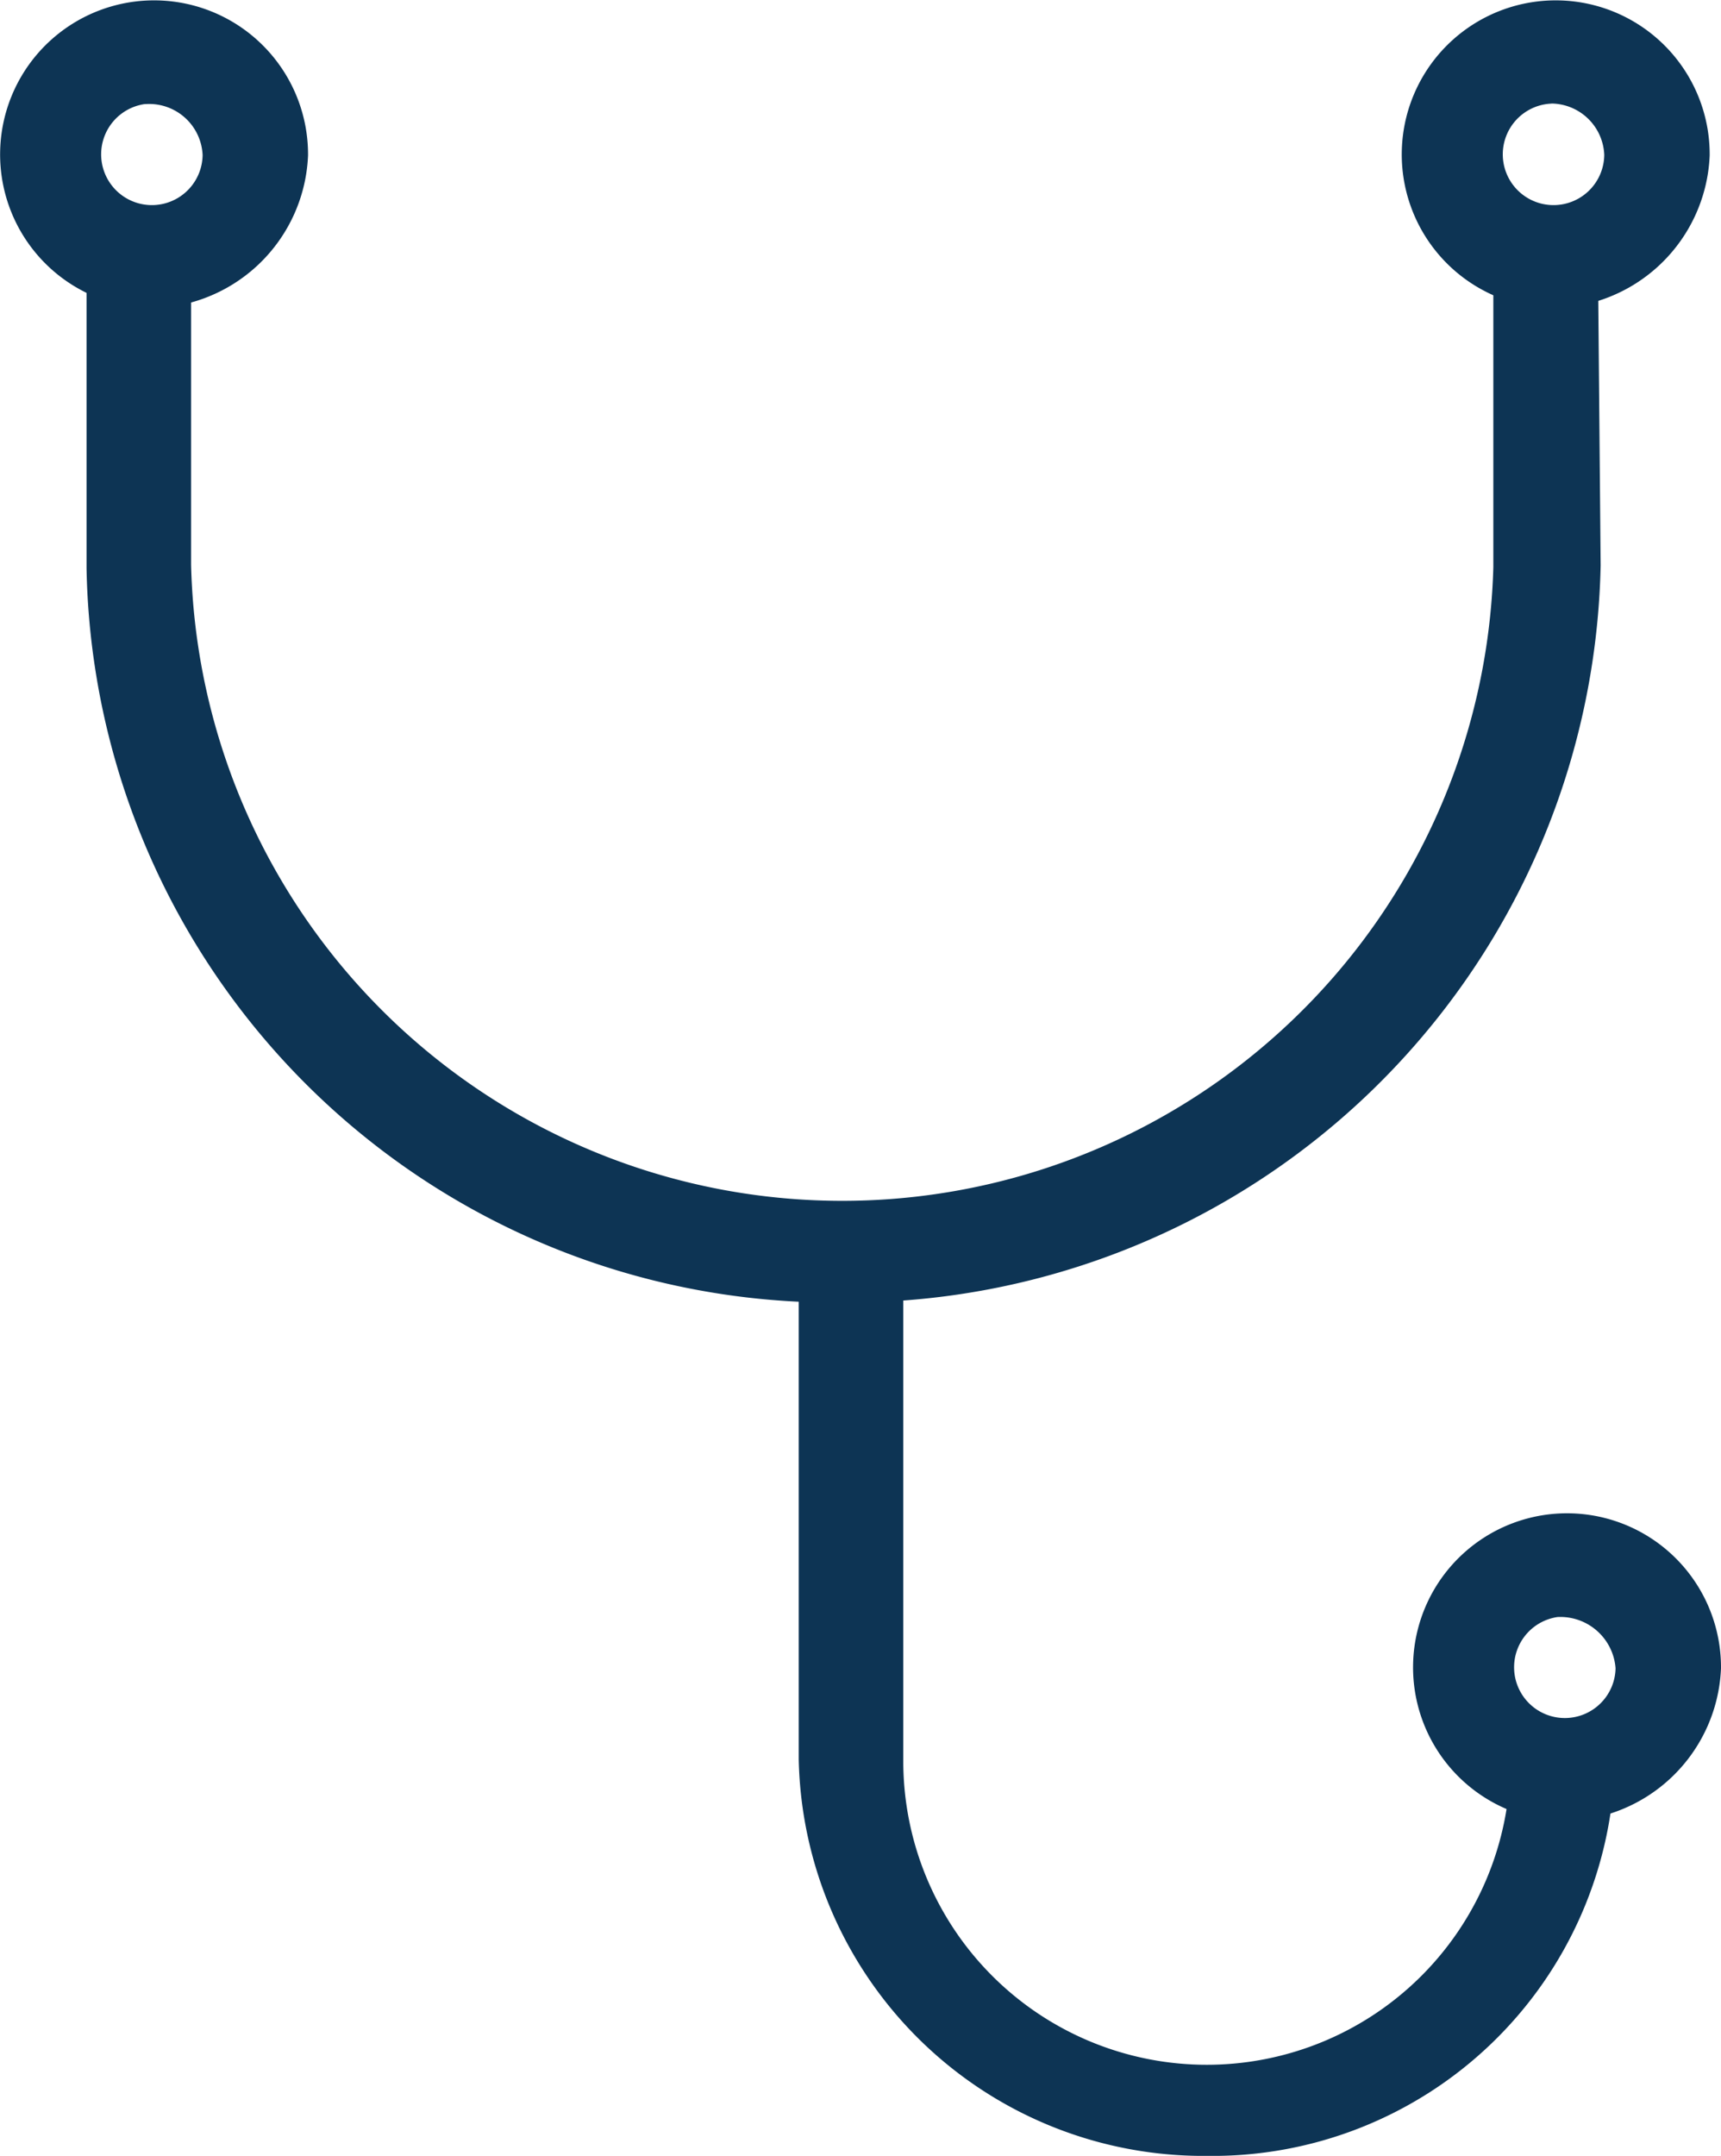 <svg xmlns="http://www.w3.org/2000/svg" width="15.671" height="19.619" viewBox="0 0 15.671 19.619">
  <g id="icone-associar-servico" transform="translate(-21.08 -11.346)">
    <g id="Group_7964" data-name="Group 7964" transform="translate(21.432 11.697)">
      <g id="Group_7959" data-name="Group 7959" transform="translate(7.271 11.01)">
        <path id="Path_5280" data-name="Path 5280" d="M53.57,65.808a3.335,3.335,0,0,1-3.37-3.263V57.9h.252v4.665a3.114,3.114,0,1,0,6.228,0h.252a3.315,3.315,0,0,1-3.362,3.243Z" transform="translate(-50.2 -57.9)" fill="#0d3454" stroke="#0d3454" stroke-width="0.7"/>
      </g>
      <g id="Group_7960" data-name="Group 7960" transform="translate(0 0)">
        <path id="Path_5281" data-name="Path 5281" d="M22.4,13.8a1.052,1.052,0,1,1,1.135-1.048A1.1,1.1,0,0,1,22.4,13.8Zm0-1.859a.812.812,0,1,0,.875.81.837.837,0,0,0-.875-.808Z" transform="translate(-21.432 -11.697)" fill="#0d3454" stroke="#0d3454" stroke-width="0.7"/>
      </g>
      <g id="Group_7961" data-name="Group 7961" transform="translate(12.866 13.768)">
        <path id="Path_5282" data-name="Path 5282" d="M72.4,71.6a1.052,1.052,0,1,1,1.135-1.048A1.1,1.1,0,0,1,72.4,71.6Zm0-1.859a.812.812,0,1,0,.875.81.854.854,0,0,0-.875-.808Z" transform="translate(-71.432 -69.497)" fill="#0d3454" stroke="#0d3454" stroke-width="0.7"/>
      </g>
      <g id="Group_7962" data-name="Group 7962" transform="translate(12.763 0)">
        <path id="Path_5283" data-name="Path 5283" d="M72,13.8a1.052,1.052,0,1,1,1.135-1.048A1.1,1.1,0,0,1,72,13.8Zm0-1.859a.812.812,0,1,0,.875.81A.837.837,0,0,0,72,11.939Z" transform="translate(-71.032 -11.697)" fill="#0d3454" stroke="#0d3454" stroke-width="0.7"/>
      </g>
      <g id="Group_7963" data-name="Group 7963" transform="translate(0.786 1.981)">
        <path id="Path_5284" data-name="Path 5284" d="M31.537,29.171A6.457,6.457,0,0,1,25,22.835V20h.252v2.811a6.281,6.281,0,0,0,12.558.024V20h.252l.025,2.811a6.5,6.5,0,0,1-6.55,6.36Z" transform="translate(-25 -20)" fill="#0d3454" stroke="#0d3454" stroke-width="0.7"/>
      </g>
    </g>
  </g>
</svg>
